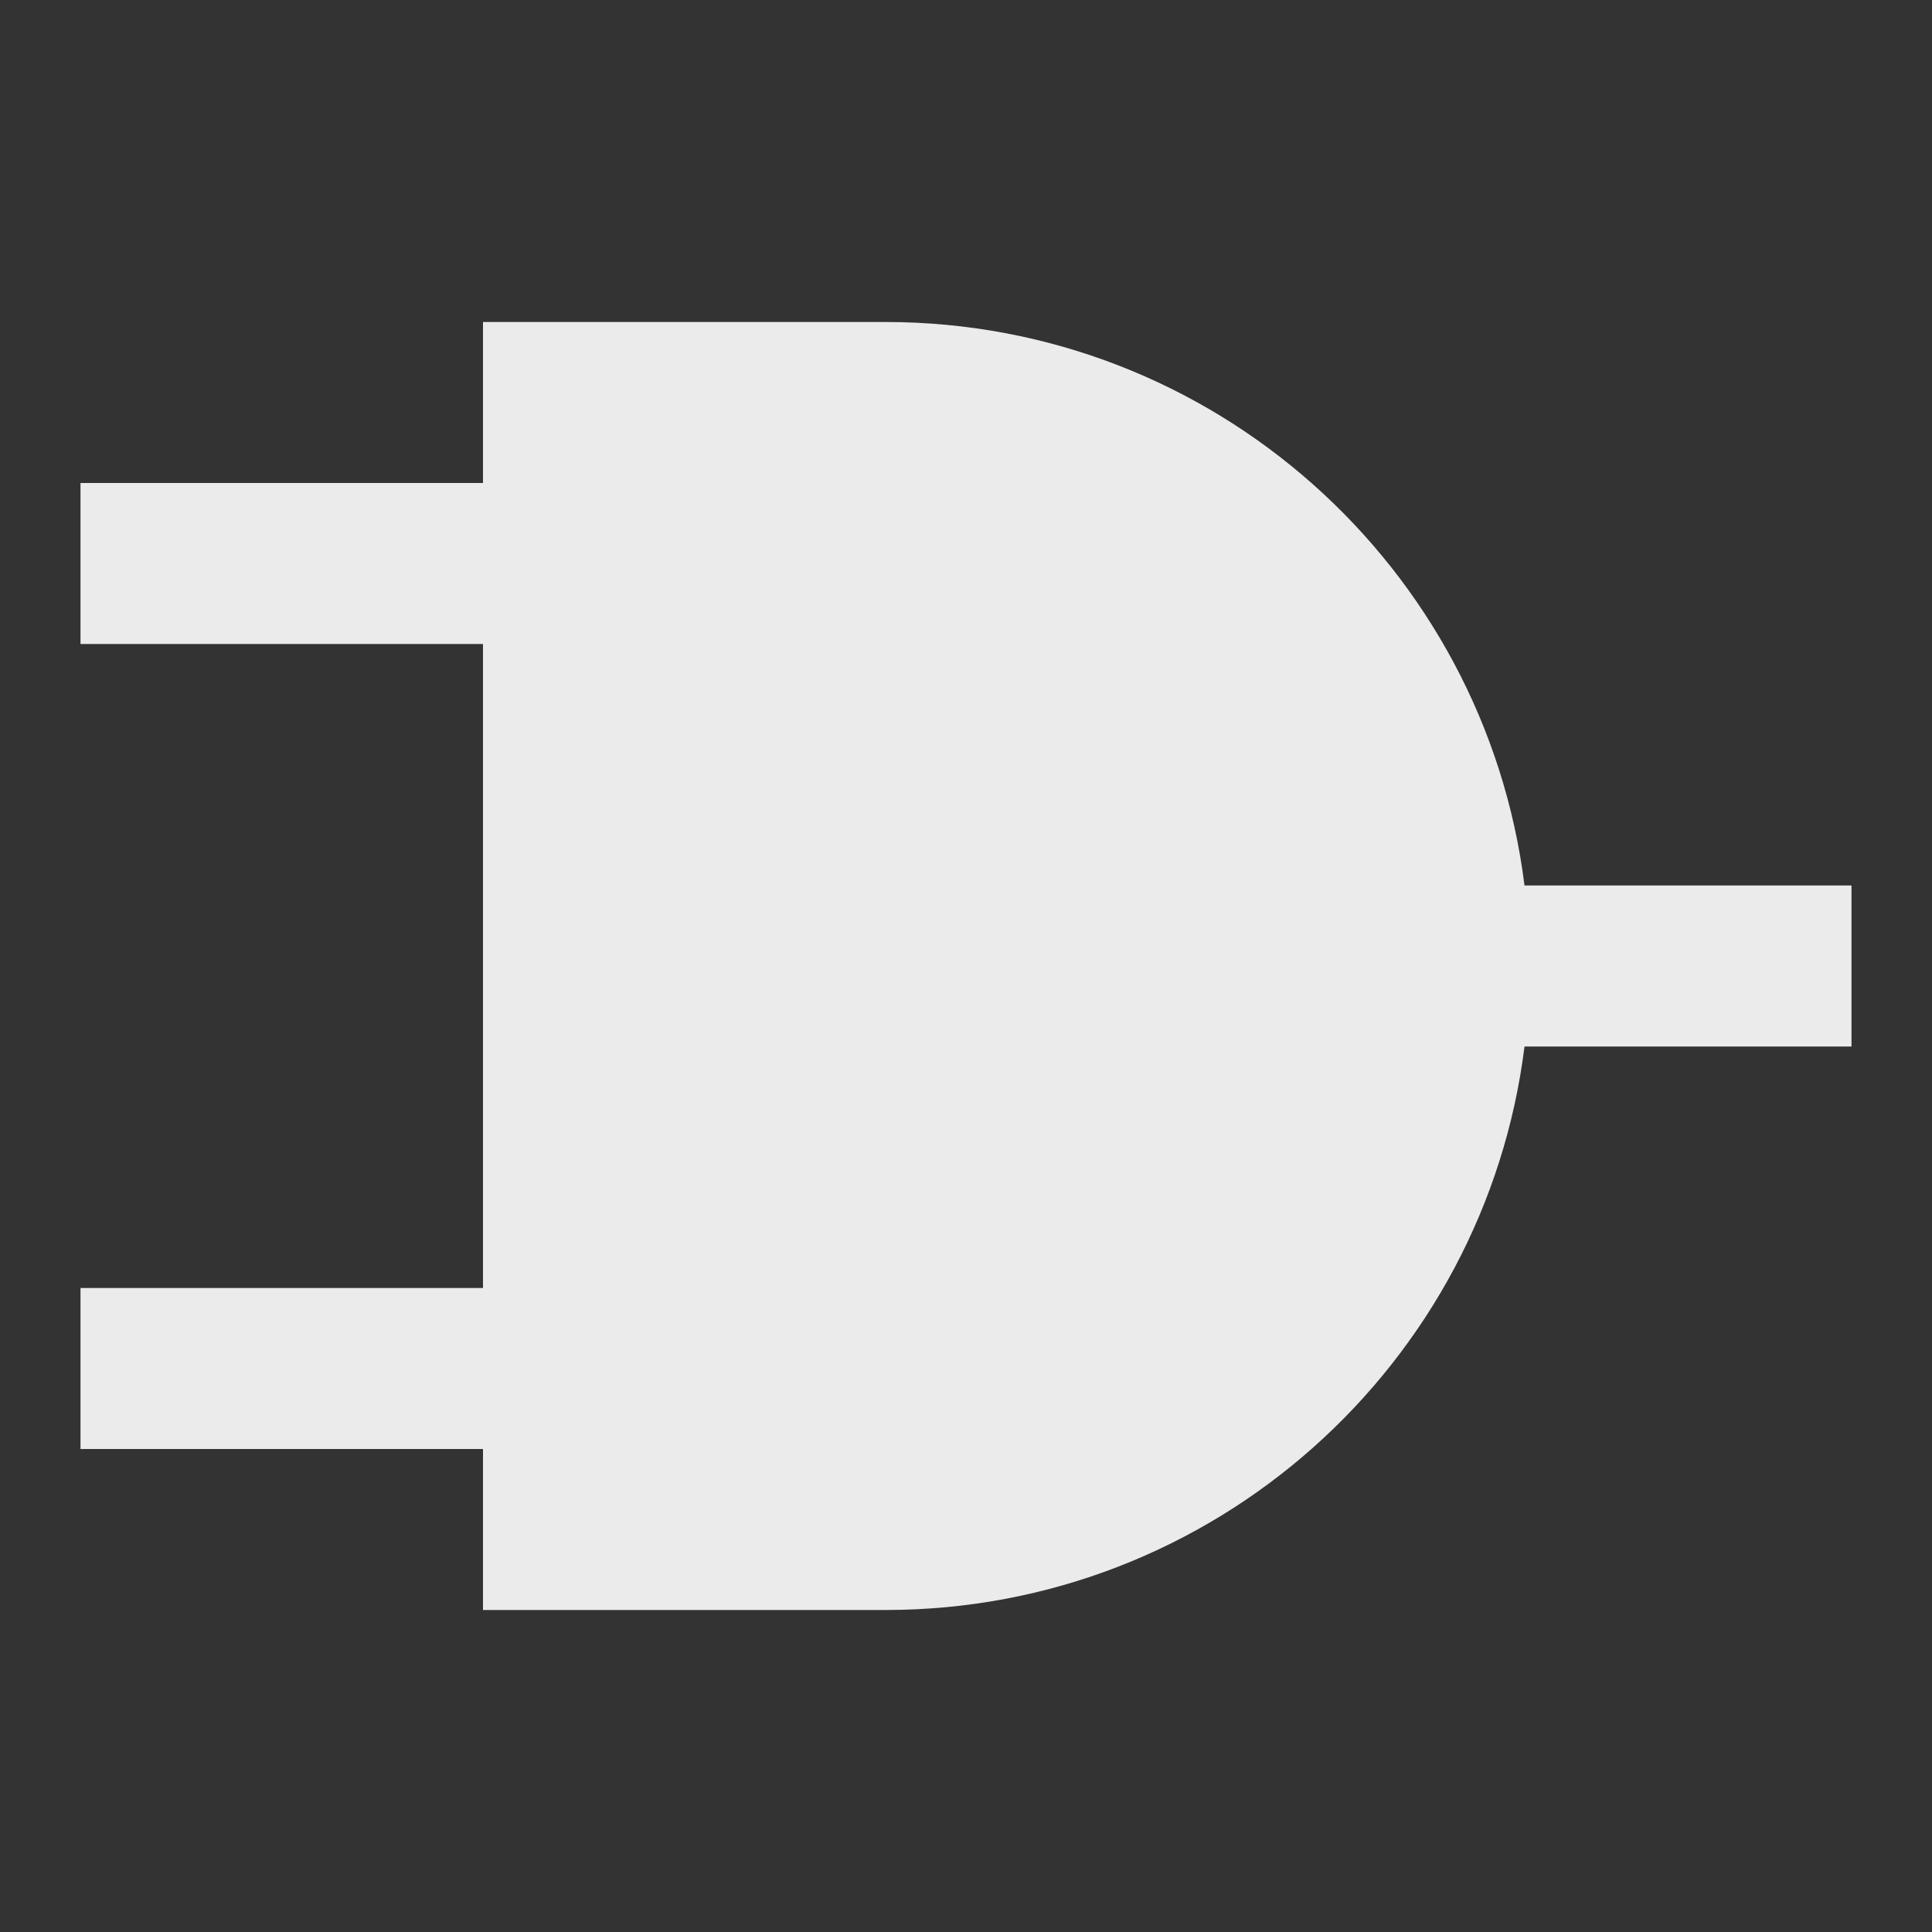 <svg width="24" height="24" viewBox="0 0 24 24" fill="none" xmlns="http://www.w3.org/2000/svg">
<rect x="0" y="0" width="24" height="24" fill="#333333" stroke="none"/>
<g id="IconLogicalElement">
<path id="Vector" d="M11 4H6V6H1V8H6V16H1V18H6V20H11C15.08 20 18.446 16.946 18.938 13H23V11H18.938C18.446 7.054 15.08 4 11 4Z" fill="white" fill-opacity="0.9"/>
</g>
</svg>
